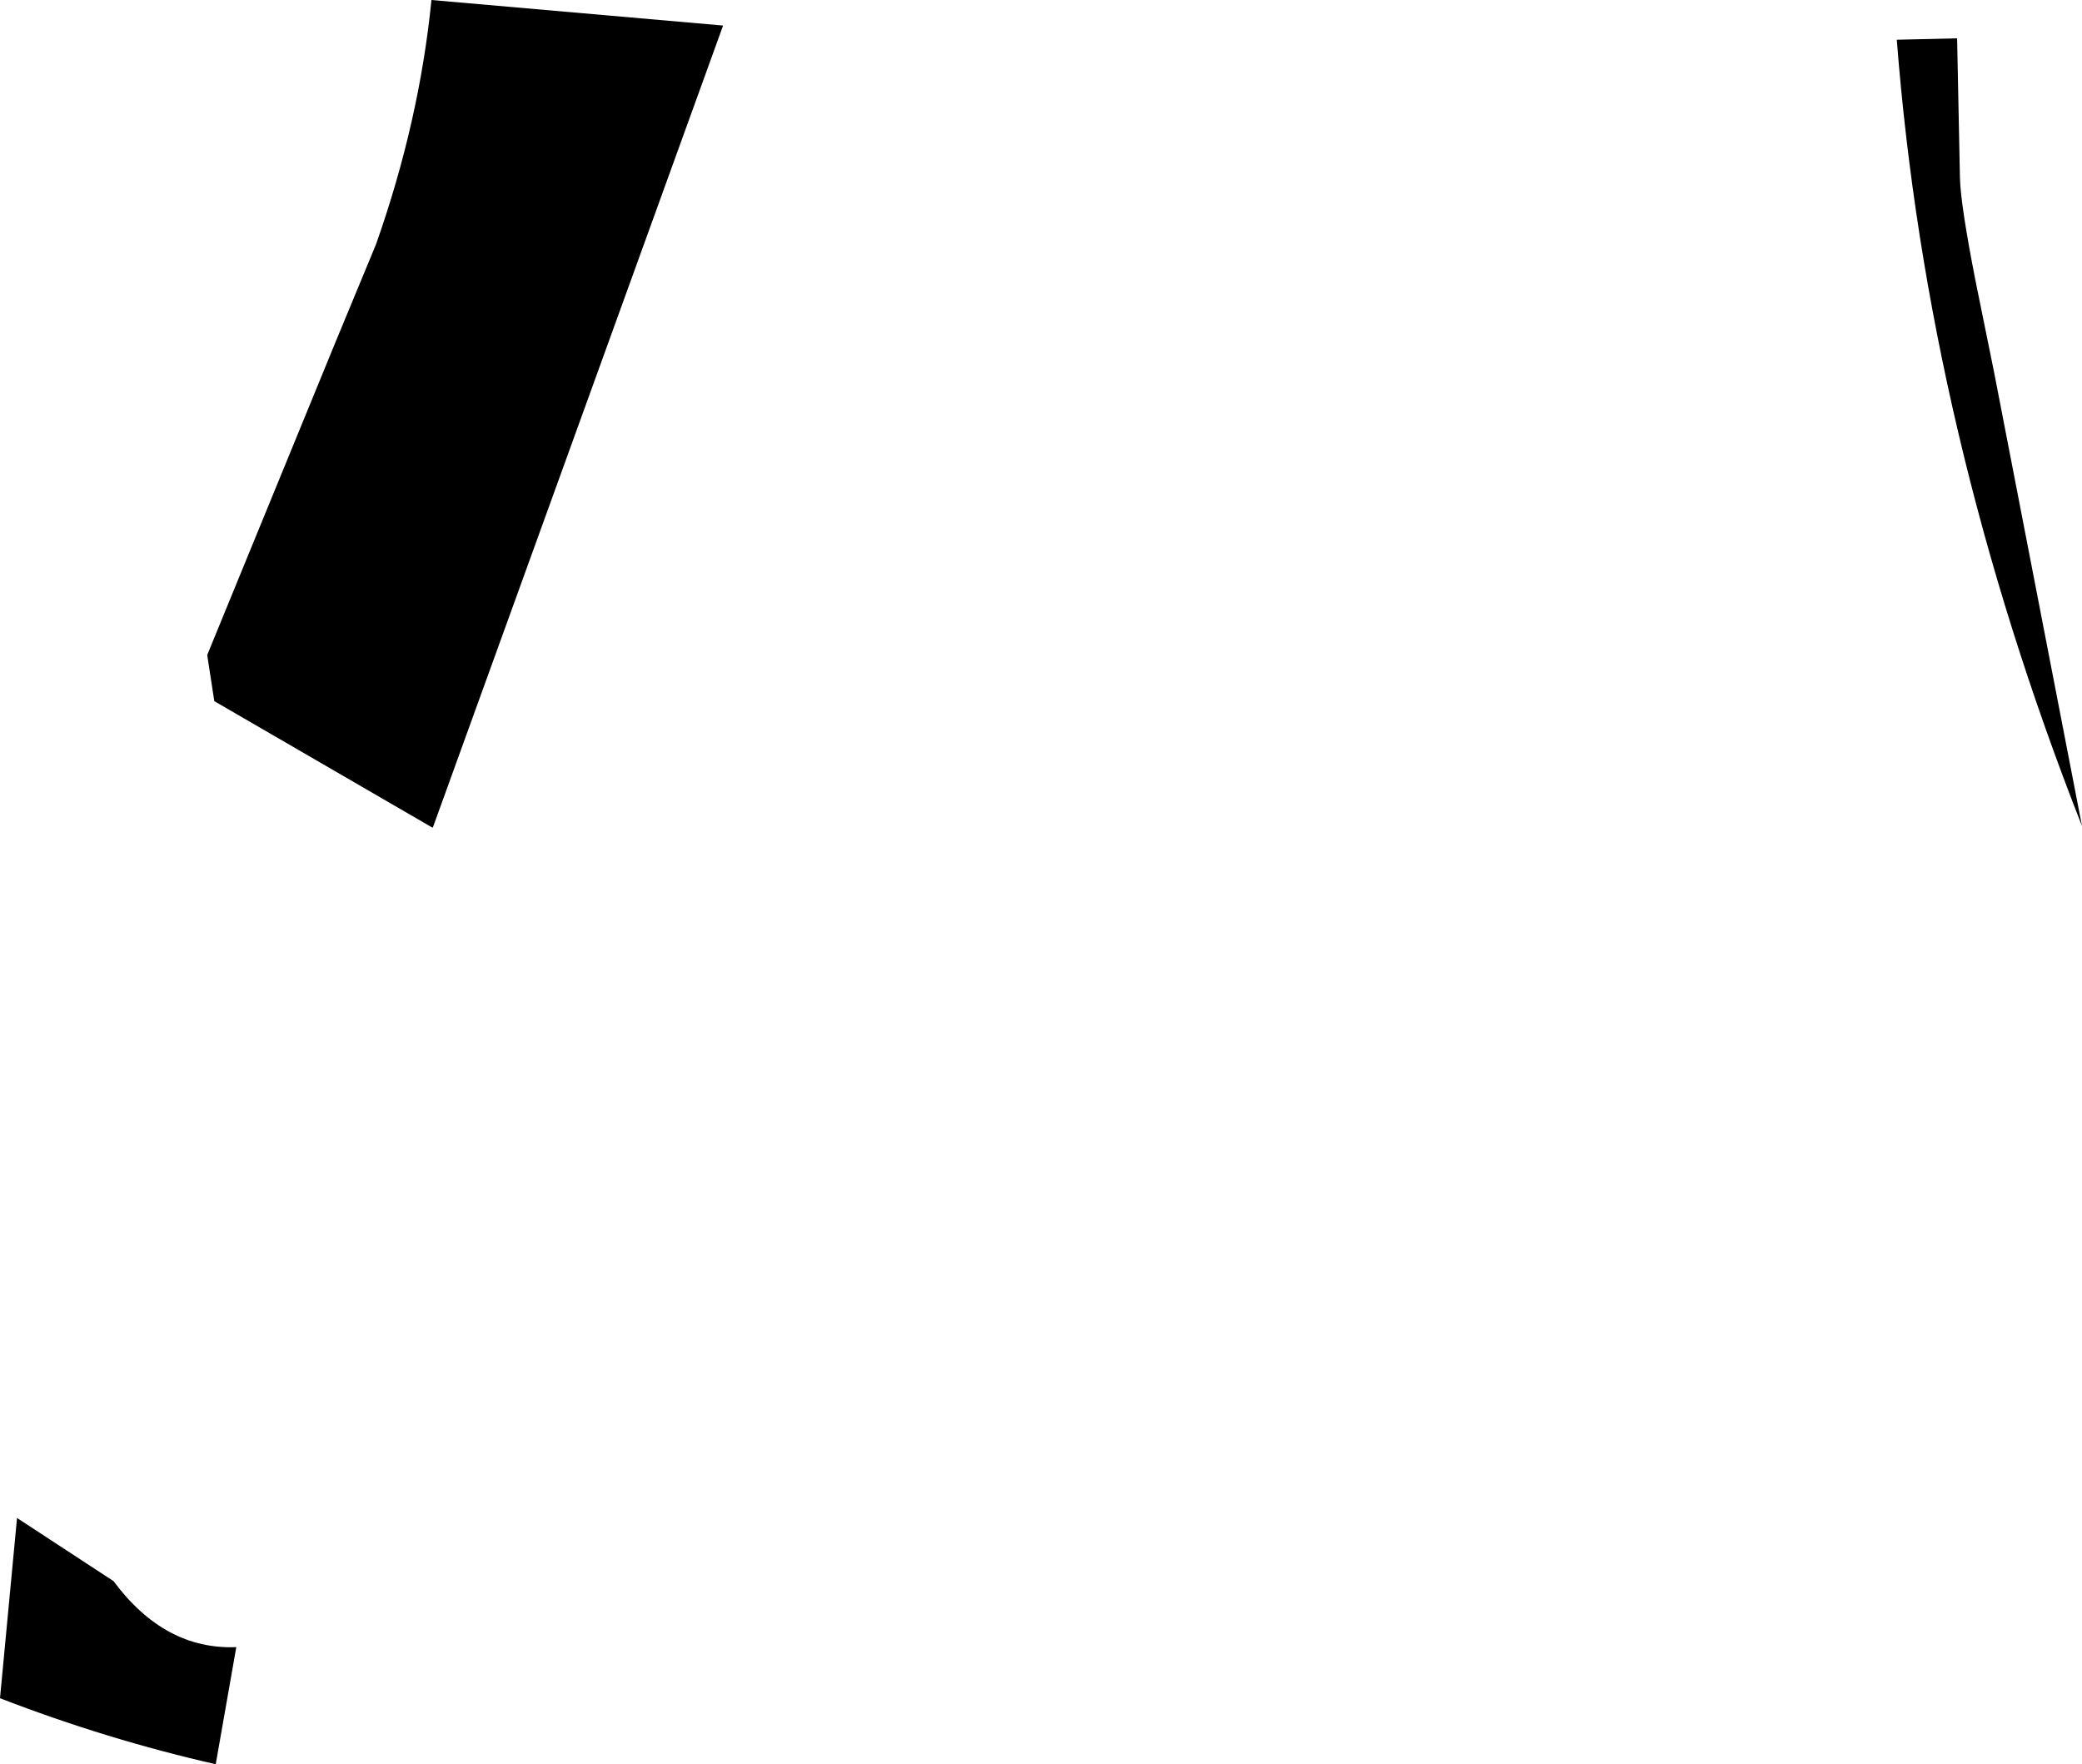 <?xml version="1.0" encoding="UTF-8" standalone="no"?>
<svg xmlns:xlink="http://www.w3.org/1999/xlink" height="124.3px" width="146.7px" xmlns="http://www.w3.org/2000/svg">
  <g transform="matrix(1.0, 0.0, 0.0, 1.0, -131.7, -243.45)">
    <path d="M158.2 260.65 Q161.25 252.0 162.1 243.45 L182.65 245.25 162.2 301.75 162.15 301.75 146.8 292.85 146.3 289.6 155.3 267.65 158.2 260.65 M146.9 367.75 Q139.2 366.0 131.7 363.1 L132.9 350.4 139.7 354.85 Q143.3 359.7 148.35 359.5 L146.9 367.75 M269.6 246.15 L269.8 256.0 Q269.85 257.9 270.9 263.25 L272.2 269.65 278.4 301.65 Q267.5 273.95 265.35 246.25 L269.6 246.15" fill="#000000" fill-rule="evenodd" stroke="none"/>
  </g>
</svg>
